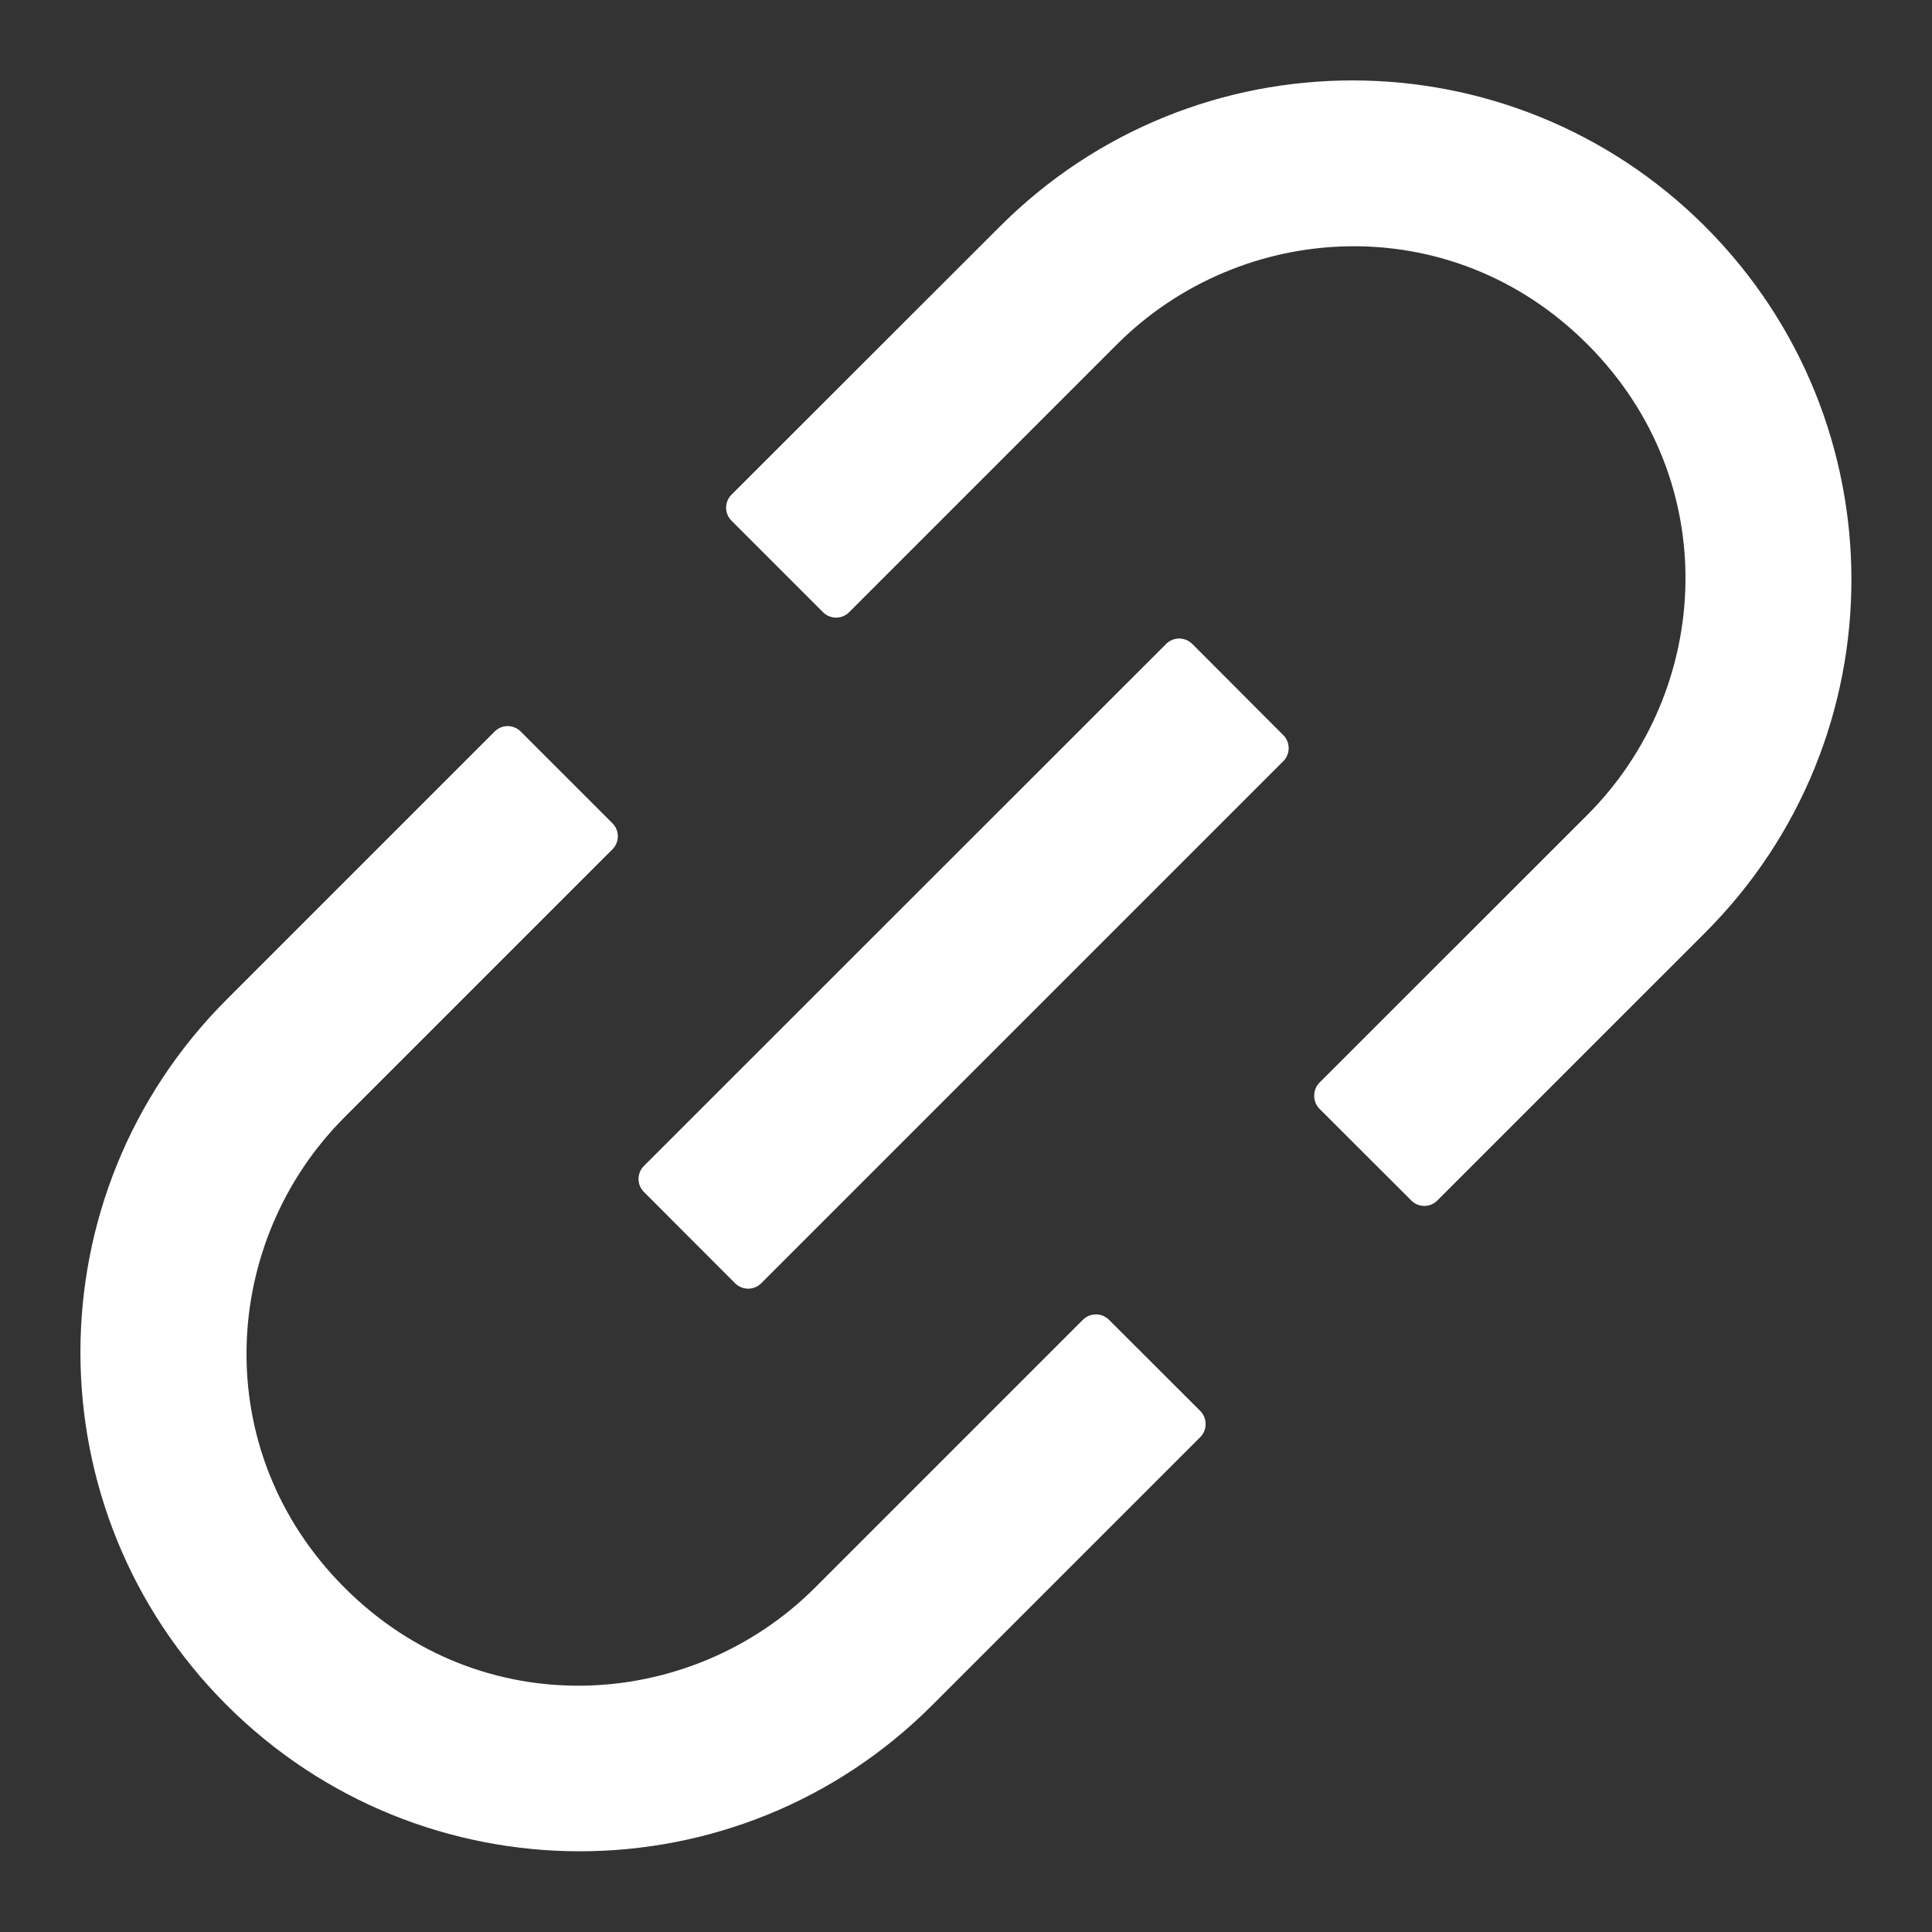 <svg width="18" height="18" viewBox="0 0 18 18" fill="none" xmlns="http://www.w3.org/2000/svg">
<rect x="0" y="0" width="18" height="18" fill="#333333" stroke="none"/>
<path d="M10.332 12.296C10.3 12.264 10.256 12.246 10.211 12.246C10.165 12.246 10.121 12.264 10.089 12.296L7.593 14.792C6.437 15.948 4.486 16.07 3.21 14.792C1.932 13.514 2.054 11.565 3.21 10.409L5.706 7.913C5.773 7.846 5.773 7.737 5.706 7.67L4.851 6.815C4.819 6.783 4.775 6.765 4.73 6.765C4.684 6.765 4.641 6.783 4.609 6.815L2.112 9.312C0.295 11.129 0.295 14.07 2.112 15.886C3.93 17.701 6.871 17.703 8.686 15.886L11.183 13.389C11.249 13.323 11.249 13.213 11.183 13.146L10.332 12.296ZM15.888 2.112C14.07 0.295 11.129 0.295 9.314 2.112L6.815 4.609C6.783 4.641 6.765 4.685 6.765 4.73C6.765 4.775 6.783 4.819 6.815 4.851L7.668 5.704C7.735 5.771 7.844 5.771 7.911 5.704L10.407 3.208C11.563 2.052 13.514 1.929 14.79 3.208C16.068 4.486 15.946 6.435 14.79 7.591L12.293 10.087C12.261 10.119 12.244 10.163 12.244 10.209C12.244 10.254 12.261 10.298 12.293 10.33L13.149 11.185C13.215 11.252 13.325 11.252 13.391 11.185L15.888 8.688C17.703 6.871 17.703 3.93 15.888 2.112ZM11.108 5.999C11.075 5.967 11.032 5.949 10.986 5.949C10.941 5.949 10.897 5.967 10.865 5.999L5.999 10.863C5.967 10.895 5.949 10.939 5.949 10.984C5.949 11.03 5.967 11.073 5.999 11.105L6.849 11.956C6.916 12.023 7.026 12.023 7.092 11.956L11.956 7.092C12.023 7.026 12.023 6.916 11.956 6.849L11.108 5.999Z" fill="white"/>
</svg>
